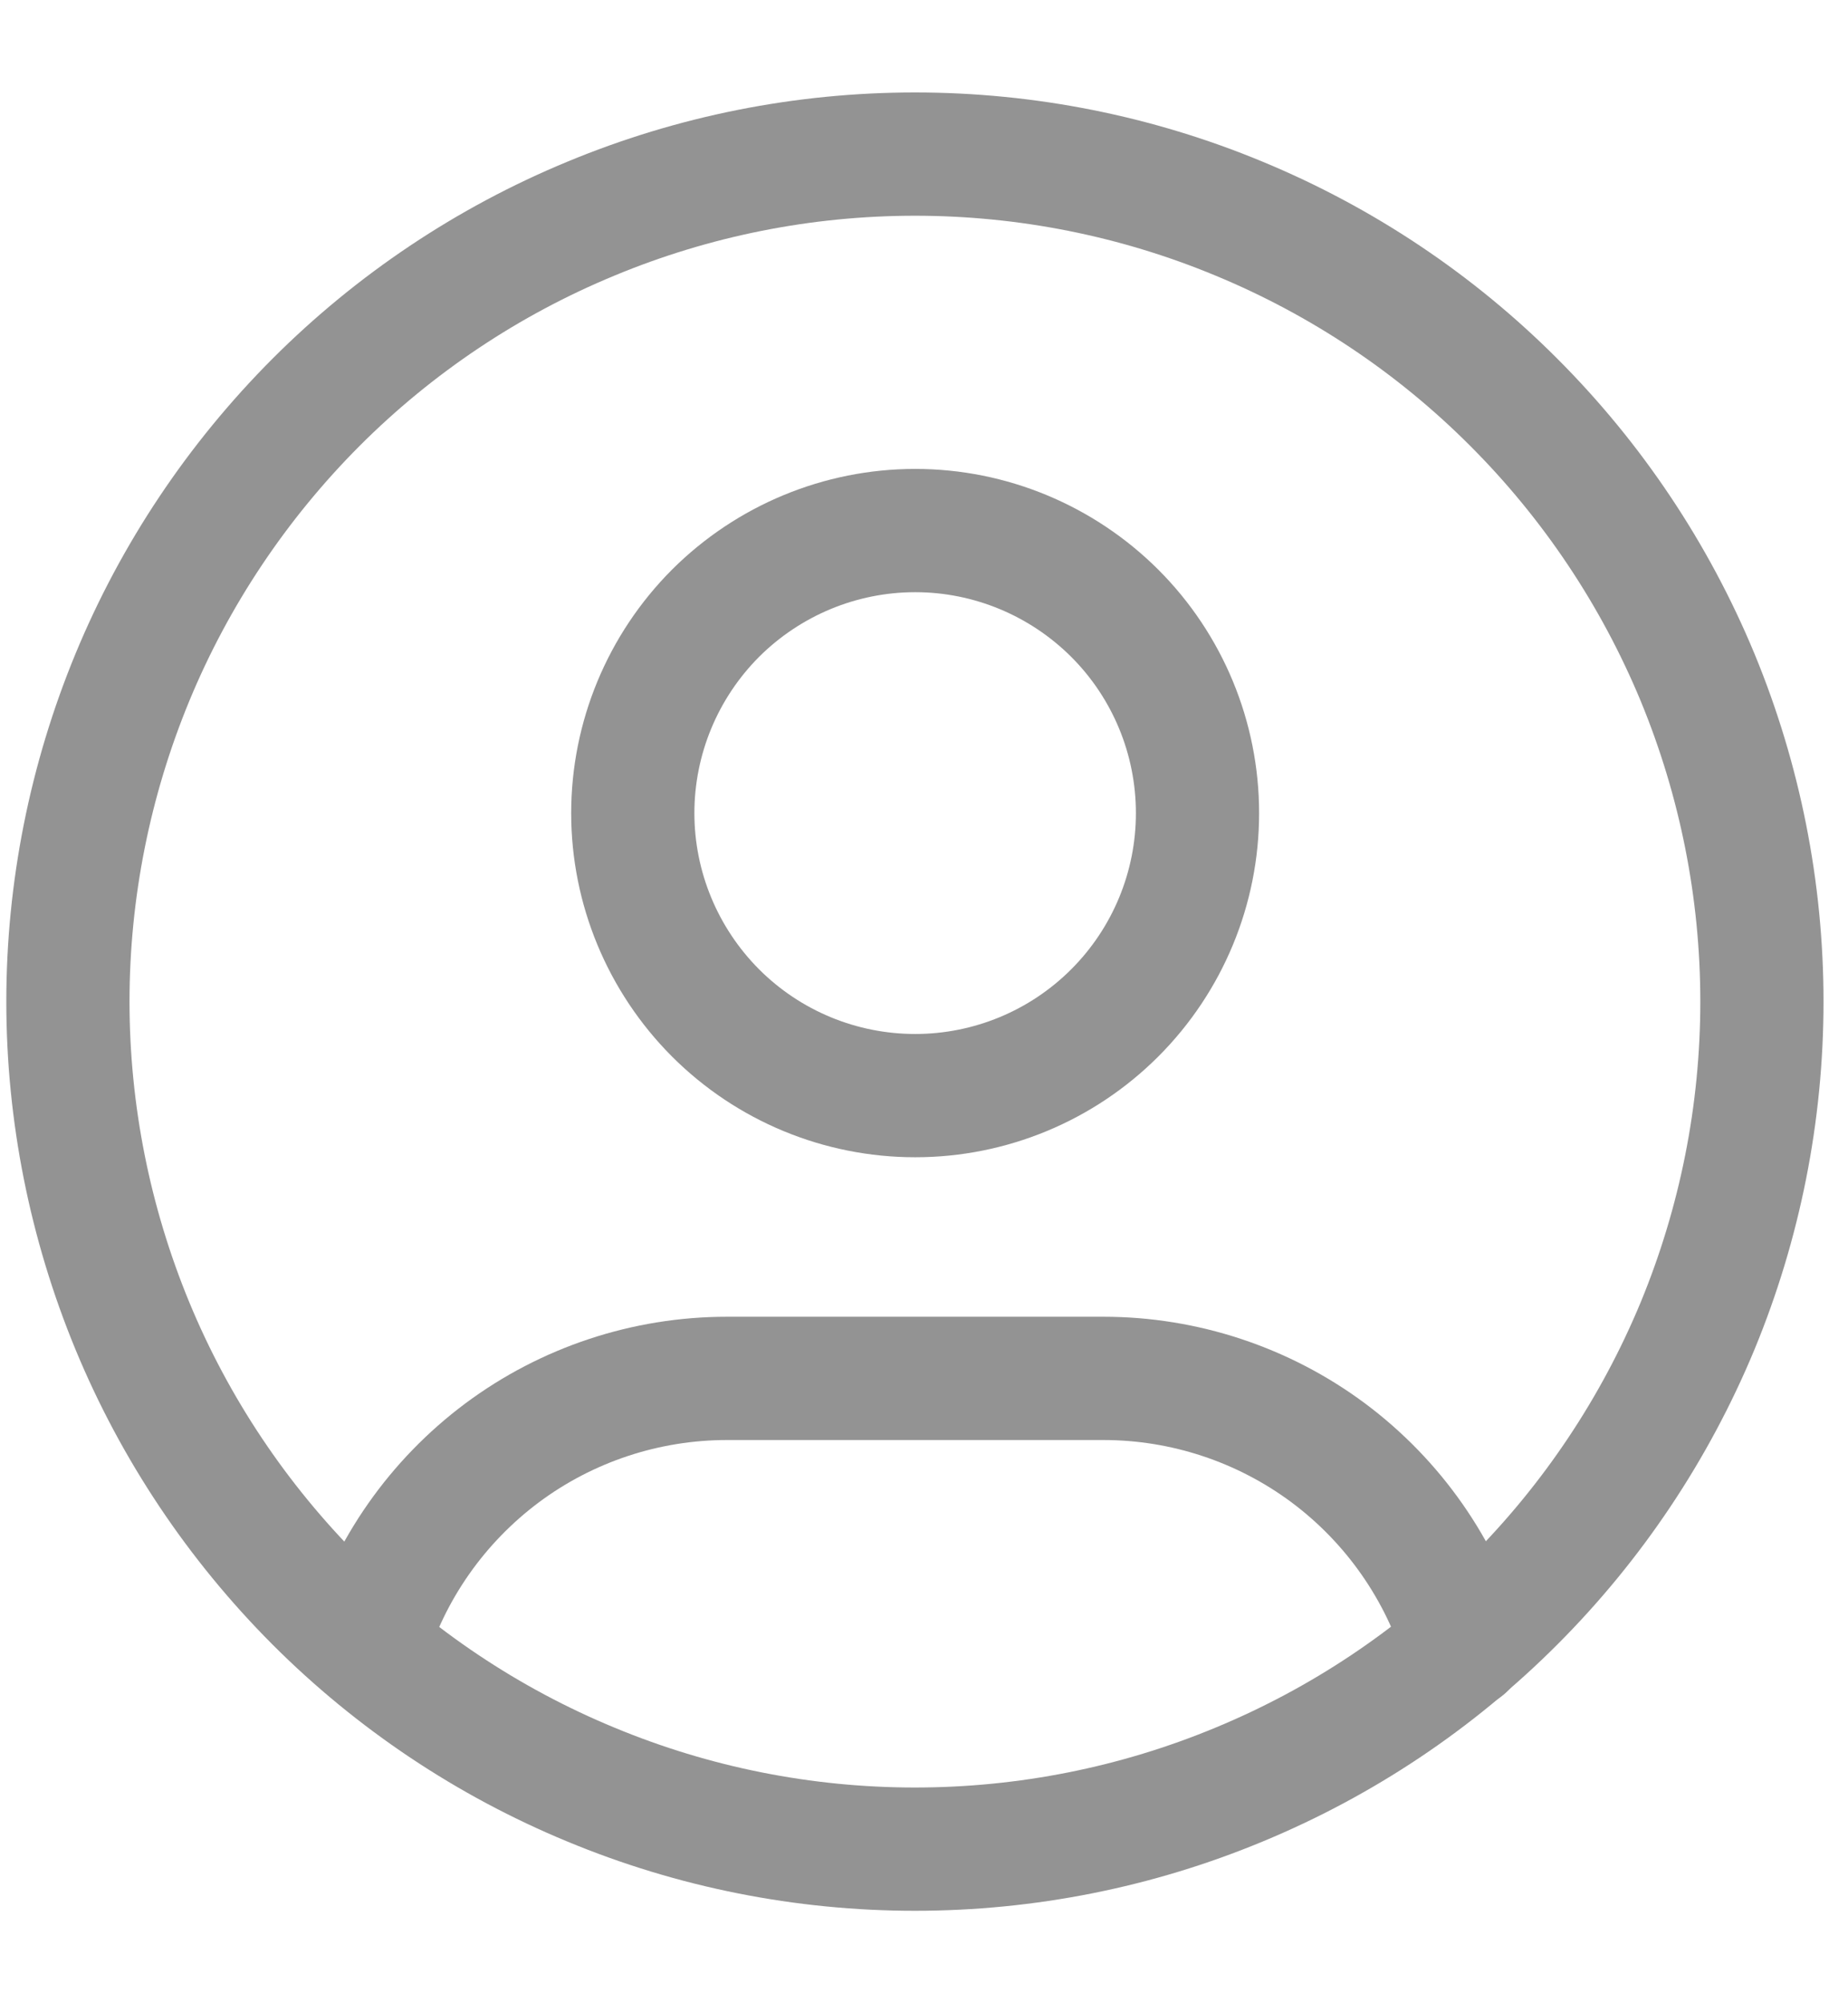 <svg width="12" height="13" viewBox="0 0 12 13" fill="none" xmlns="http://www.w3.org/2000/svg">
<g id="Group 48095977">
<path id="Vector" d="M0.441 6.5C0.441 7.222 0.584 7.937 0.86 8.605C1.136 9.272 1.542 9.878 2.052 10.389C2.563 10.9 3.169 11.305 3.837 11.581C4.504 11.858 5.219 12 5.941 12C6.664 12 7.379 11.858 8.046 11.581C8.713 11.305 9.32 10.9 9.83 10.389C10.341 9.878 10.746 9.272 11.023 8.605C11.299 7.937 11.441 7.222 11.441 6.5C11.441 5.778 11.299 5.063 11.023 4.395C10.746 3.728 10.341 3.122 9.83 2.611C9.32 2.1 8.713 1.695 8.046 1.419C7.379 1.142 6.664 1 5.941 1C5.219 1 4.504 1.142 3.837 1.419C3.169 1.695 2.563 2.1 2.052 2.611C1.542 3.122 1.136 3.728 0.86 4.395C0.584 5.063 0.441 5.778 0.441 6.5Z" stroke="#939393" stroke-width="0.8" stroke-linecap="round" stroke-linejoin="round"/>
<path id="Vector_2" d="M4.109 5.277C4.109 5.763 4.303 6.229 4.646 6.573C4.99 6.917 5.456 7.11 5.943 7.11C6.429 7.11 6.895 6.917 7.239 6.573C7.583 6.229 7.776 5.763 7.776 5.277C7.776 4.79 7.583 4.324 7.239 3.98C6.895 3.637 6.429 3.443 5.943 3.443C5.456 3.443 4.99 3.637 4.646 3.98C4.303 4.324 4.109 4.79 4.109 5.277Z" stroke="#939393" stroke-width="0.8" stroke-linecap="round" stroke-linejoin="round"/>
<path id="Vector_3" d="M2.379 10.686C2.53 10.183 2.84 9.742 3.261 9.428C3.683 9.114 4.195 8.945 4.721 8.945H7.165C7.691 8.945 8.204 9.115 8.626 9.429C9.048 9.744 9.357 10.186 9.508 10.69" stroke="#939393" stroke-width="0.8" stroke-linecap="round" stroke-linejoin="round"/>
</g>
</svg>
